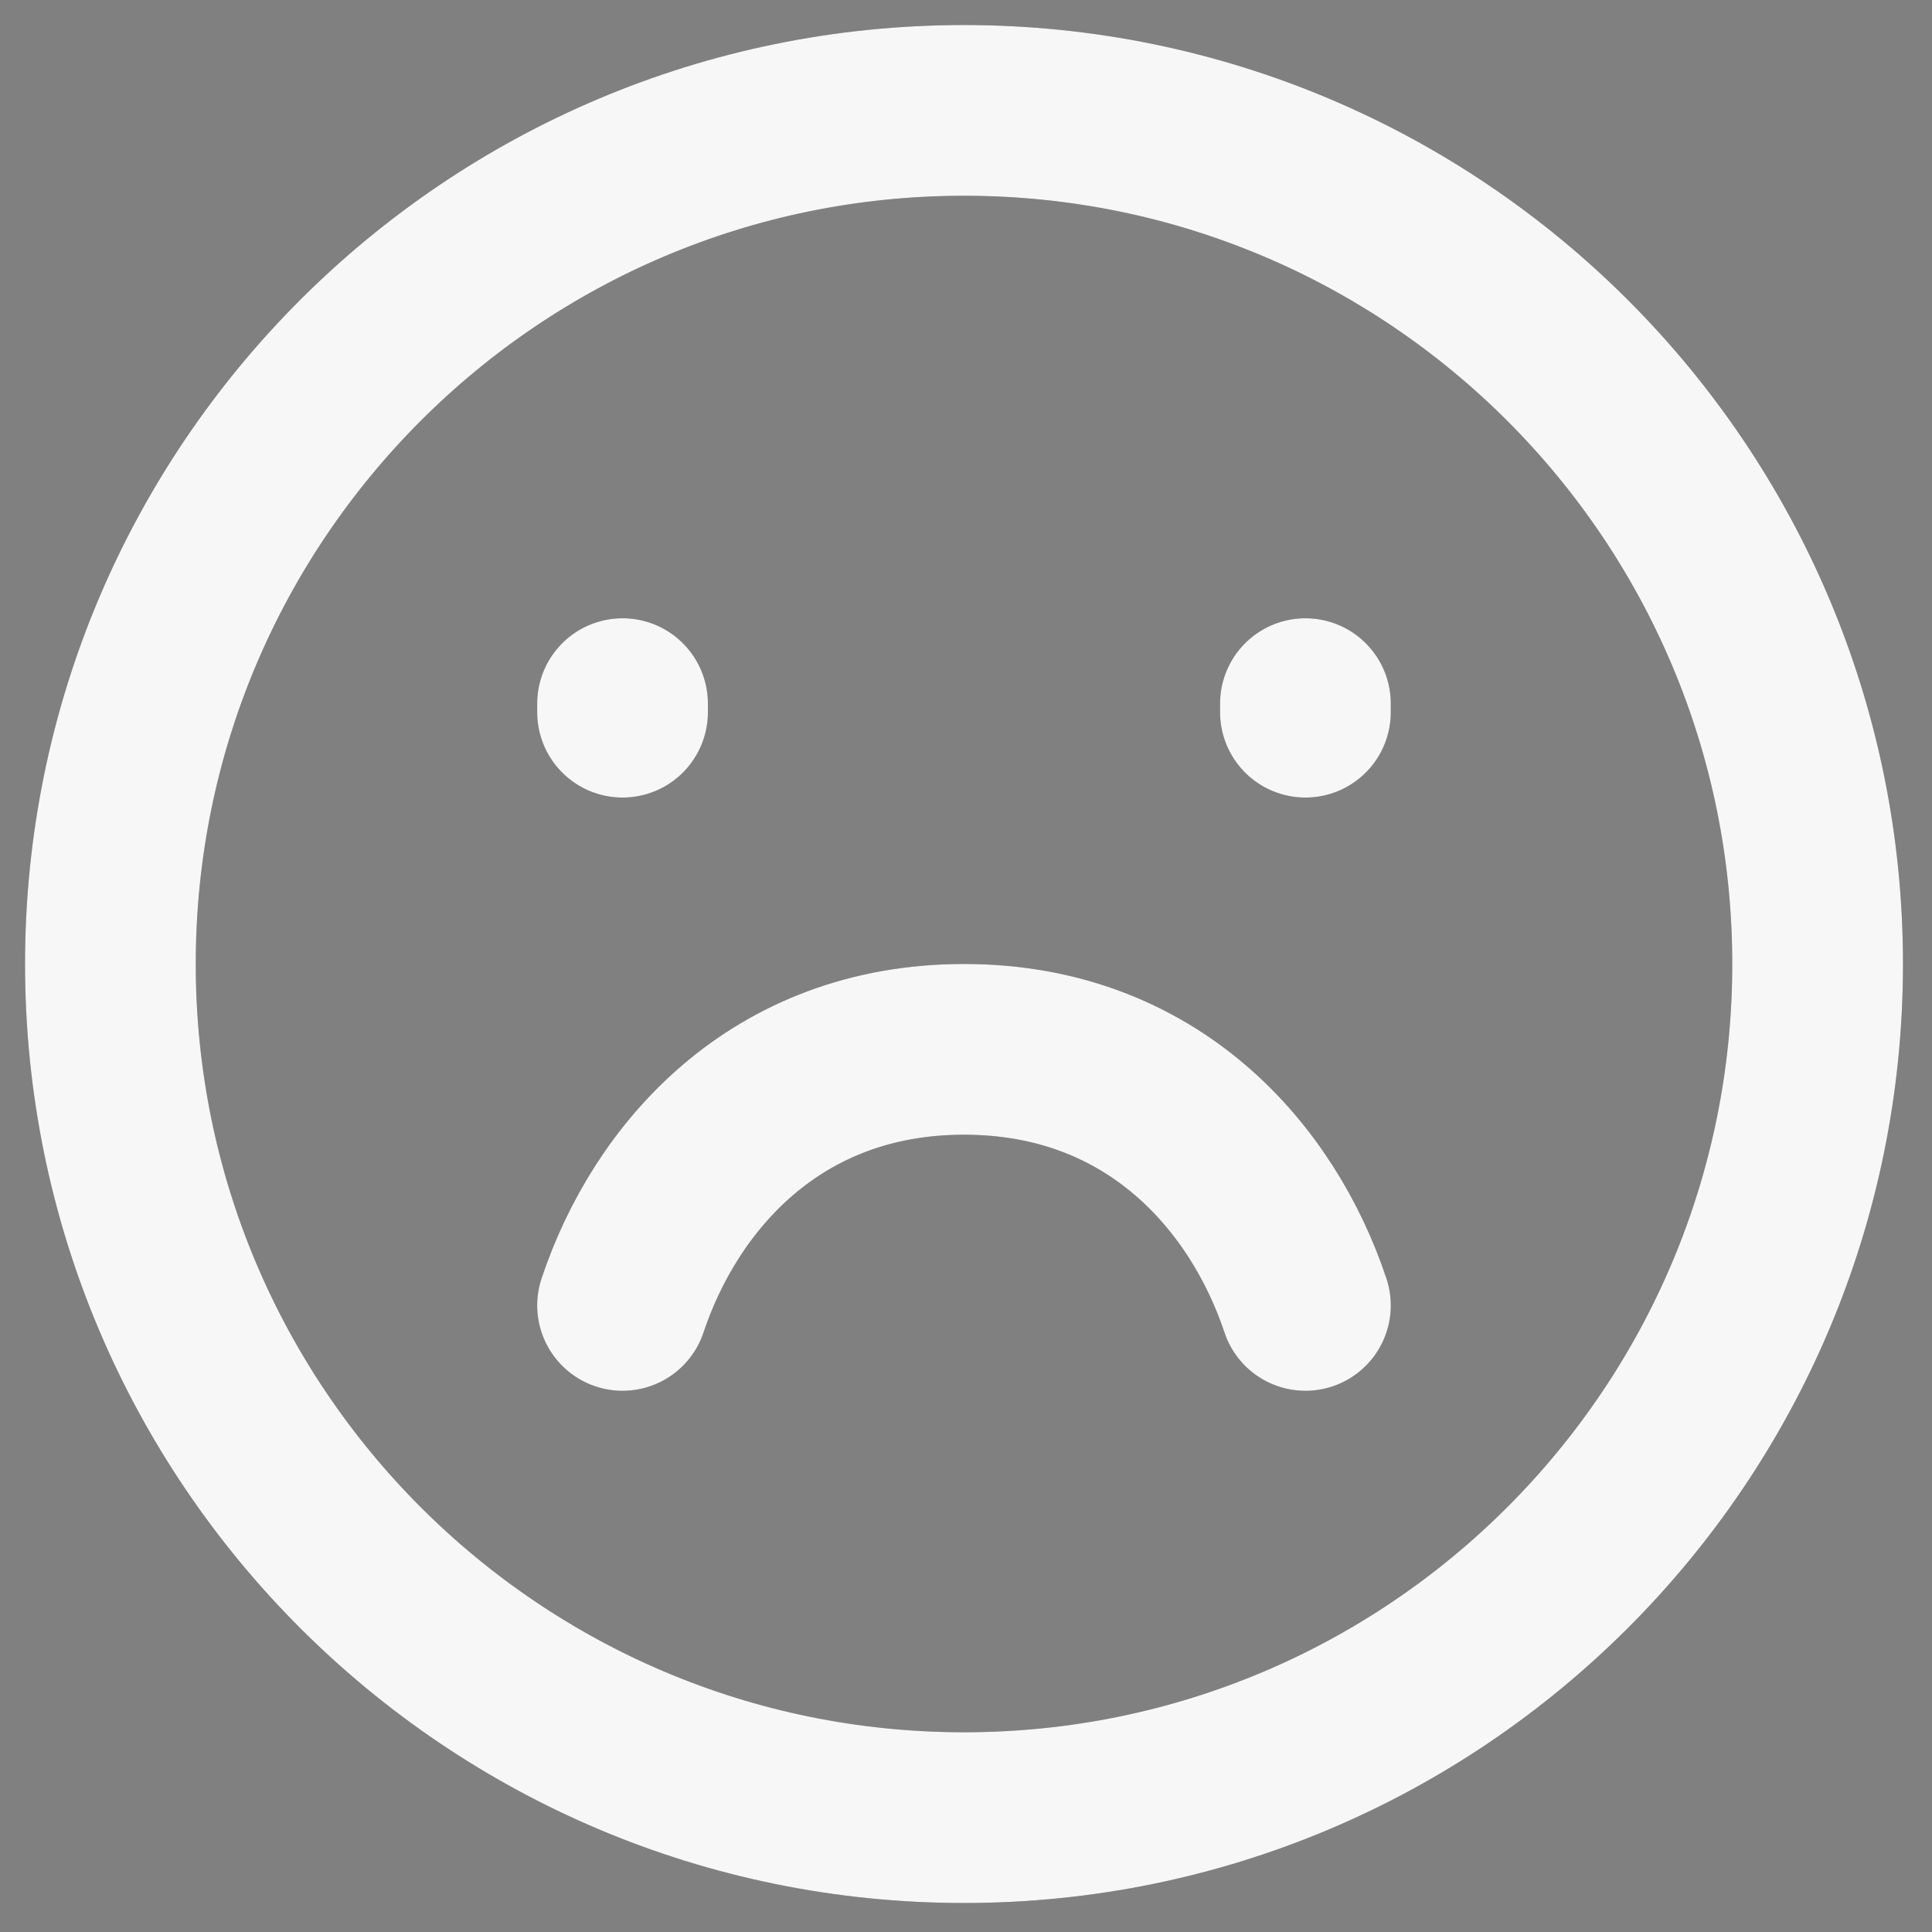 <svg width="35" height="35" viewBox="0 0 35 35" fill="none" xmlns="http://www.w3.org/2000/svg">
<rect x="0" y="0" width="35" height="35" fill="#808080" stroke="none"/>
<path d="M17.464 32.928C26.004 32.928 32.928 26.004 32.928 17.464C32.928 8.923 26.004 2 17.464 2C8.923 2 2 8.923 2 17.464C2 26.004 8.923 32.928 17.464 32.928Z" stroke="#50514F" stroke-width="3.093" stroke-linecap="round"/>
<path d="M17.464 32.928C26.004 32.928 32.928 26.004 32.928 17.464C32.928 8.923 26.004 2 17.464 2C8.923 2 2 8.923 2 17.464C2 26.004 8.923 32.928 17.464 32.928Z" stroke="white" stroke-opacity="0.95" stroke-width="3.093" stroke-linecap="round"/>
<path d="M11.278 12.902V12.747" stroke="#50514F" stroke-width="3.093" stroke-linecap="round"/>
<path d="M11.278 12.902V12.747" stroke="white" stroke-opacity="0.95" stroke-width="3.093" stroke-linecap="round"/>
<path d="M23.649 12.902V12.747" stroke="#50514F" stroke-width="3.093" stroke-linecap="round"/>
<path d="M23.649 12.902V12.747" stroke="white" stroke-opacity="0.95" stroke-width="3.093" stroke-linecap="round"/>
<path d="M23.649 23.649C22.876 21.33 20.88 19.01 17.464 19.01C14.048 19.01 12.052 21.33 11.278 23.649" stroke="#50514F" stroke-width="3.093" stroke-linecap="round" stroke-linejoin="round"/>
<path d="M23.649 23.649C22.876 21.33 20.88 19.01 17.464 19.01C14.048 19.01 12.052 21.33 11.278 23.649" stroke="white" stroke-opacity="0.95" stroke-width="3.093" stroke-linecap="round" stroke-linejoin="round"/>
</svg>
